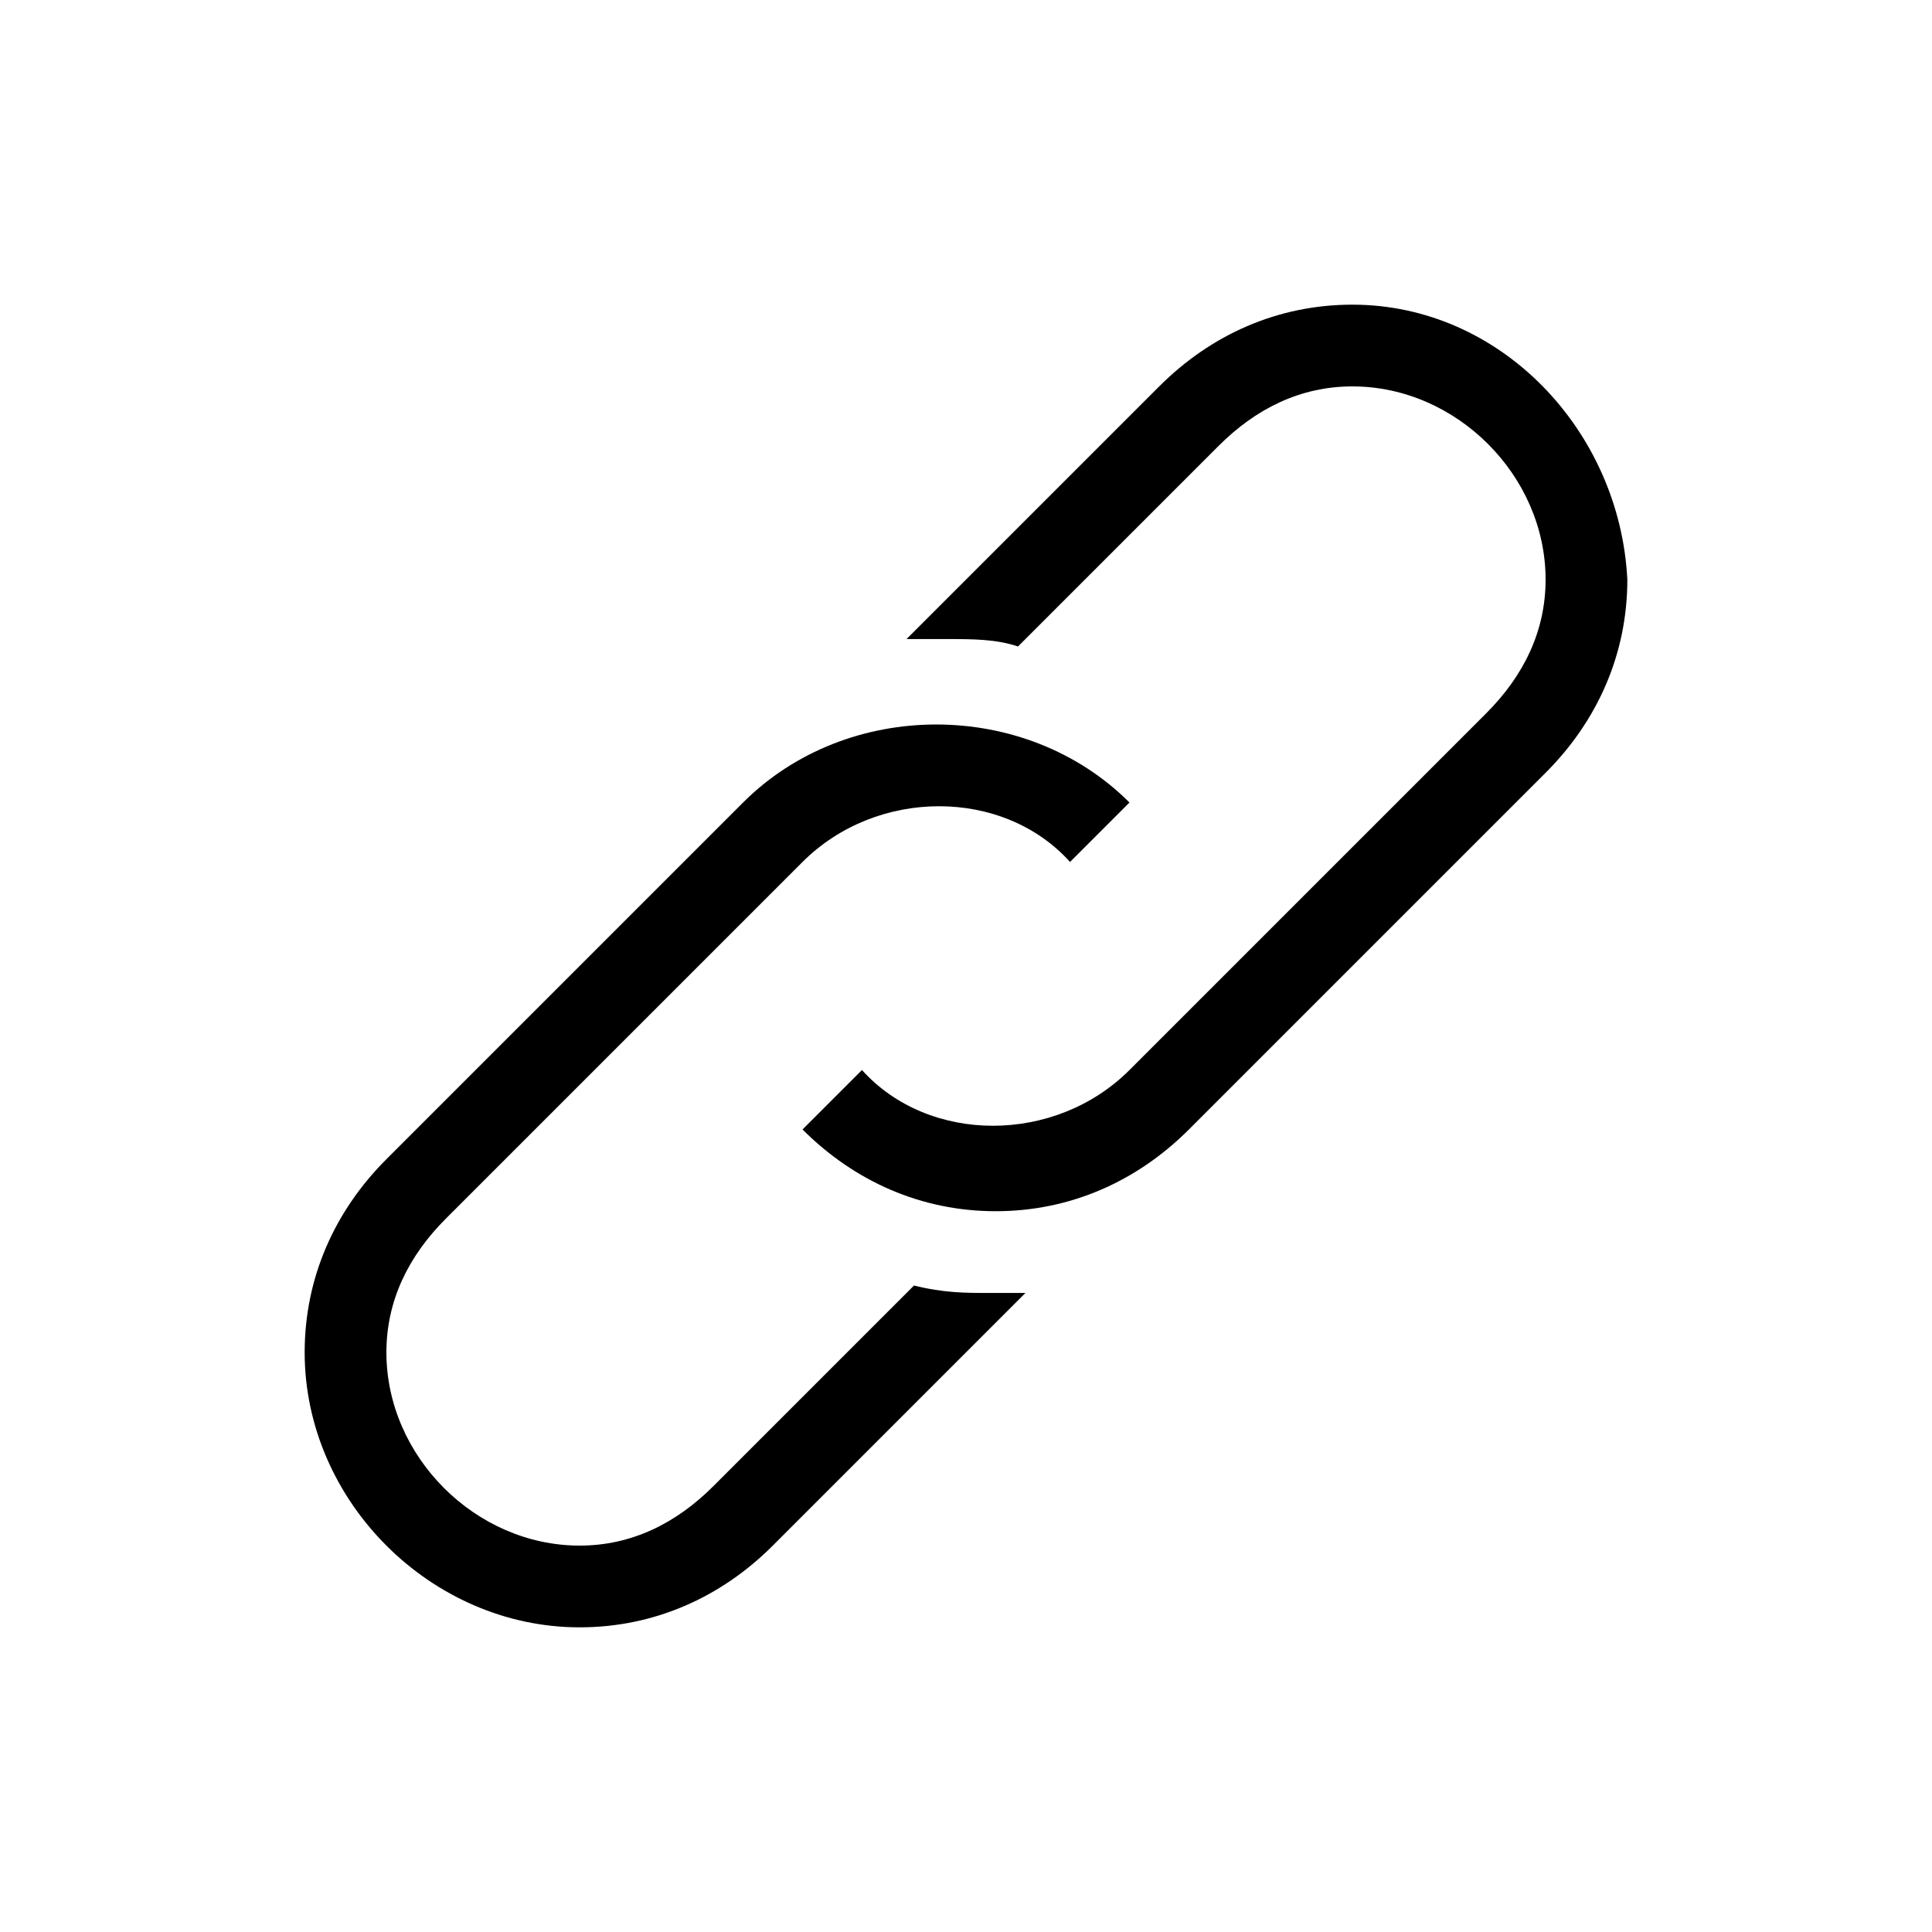 <svg width="26" height="26" viewBox="0 0 26 26" fill="none" xmlns="http://www.w3.org/2000/svg">
<path d="M12.3 17.3L9.6 20C9.1 20.5 8.5 20.8 7.8 20.8C6.4 20.8 5.2 19.6 5.2 18.2C5.2 17.5 5.5 16.9 6 16.4L10.8 11.6C11.8 10.6 13.5 10.6 14.4 11.6L15.2 10.8C13.8 9.4 11.4 9.4 10 10.8L5.2 15.6C4.5 16.3 4.1 17.2 4.1 18.2C4.1 20.2 5.8 21.9 7.8 21.9C8.8 21.9 9.7 21.5 10.4 20.8L13.8 17.4C13.6 17.4 13.5 17.4 13.3 17.4C13 17.4 12.7 17.4 12.3 17.3Z" fill="black"/>
<path d="M18.2 4.1C17.2 4.1 16.3 4.5 15.6 5.2L12.2 8.6C12.4 8.6 12.5 8.6 12.7 8.6C13.1 8.6 13.4 8.6 13.7 8.7L16.4 6C16.9 5.5 17.5 5.2 18.2 5.2C19.6 5.2 20.8 6.4 20.8 7.8C20.8 8.5 20.5 9.1 20 9.6L15.2 14.4C14.2 15.4 12.5 15.4 11.6 14.4L10.8 15.2C11.5 15.9 12.4 16.3 13.4 16.3C14.4 16.3 15.3 15.9 16 15.2L20.8 10.4C21.5 9.7 21.9 8.8 21.9 7.8C21.8 5.8 20.2 4.1 18.2 4.1Z" fill="black"/>
</svg>
